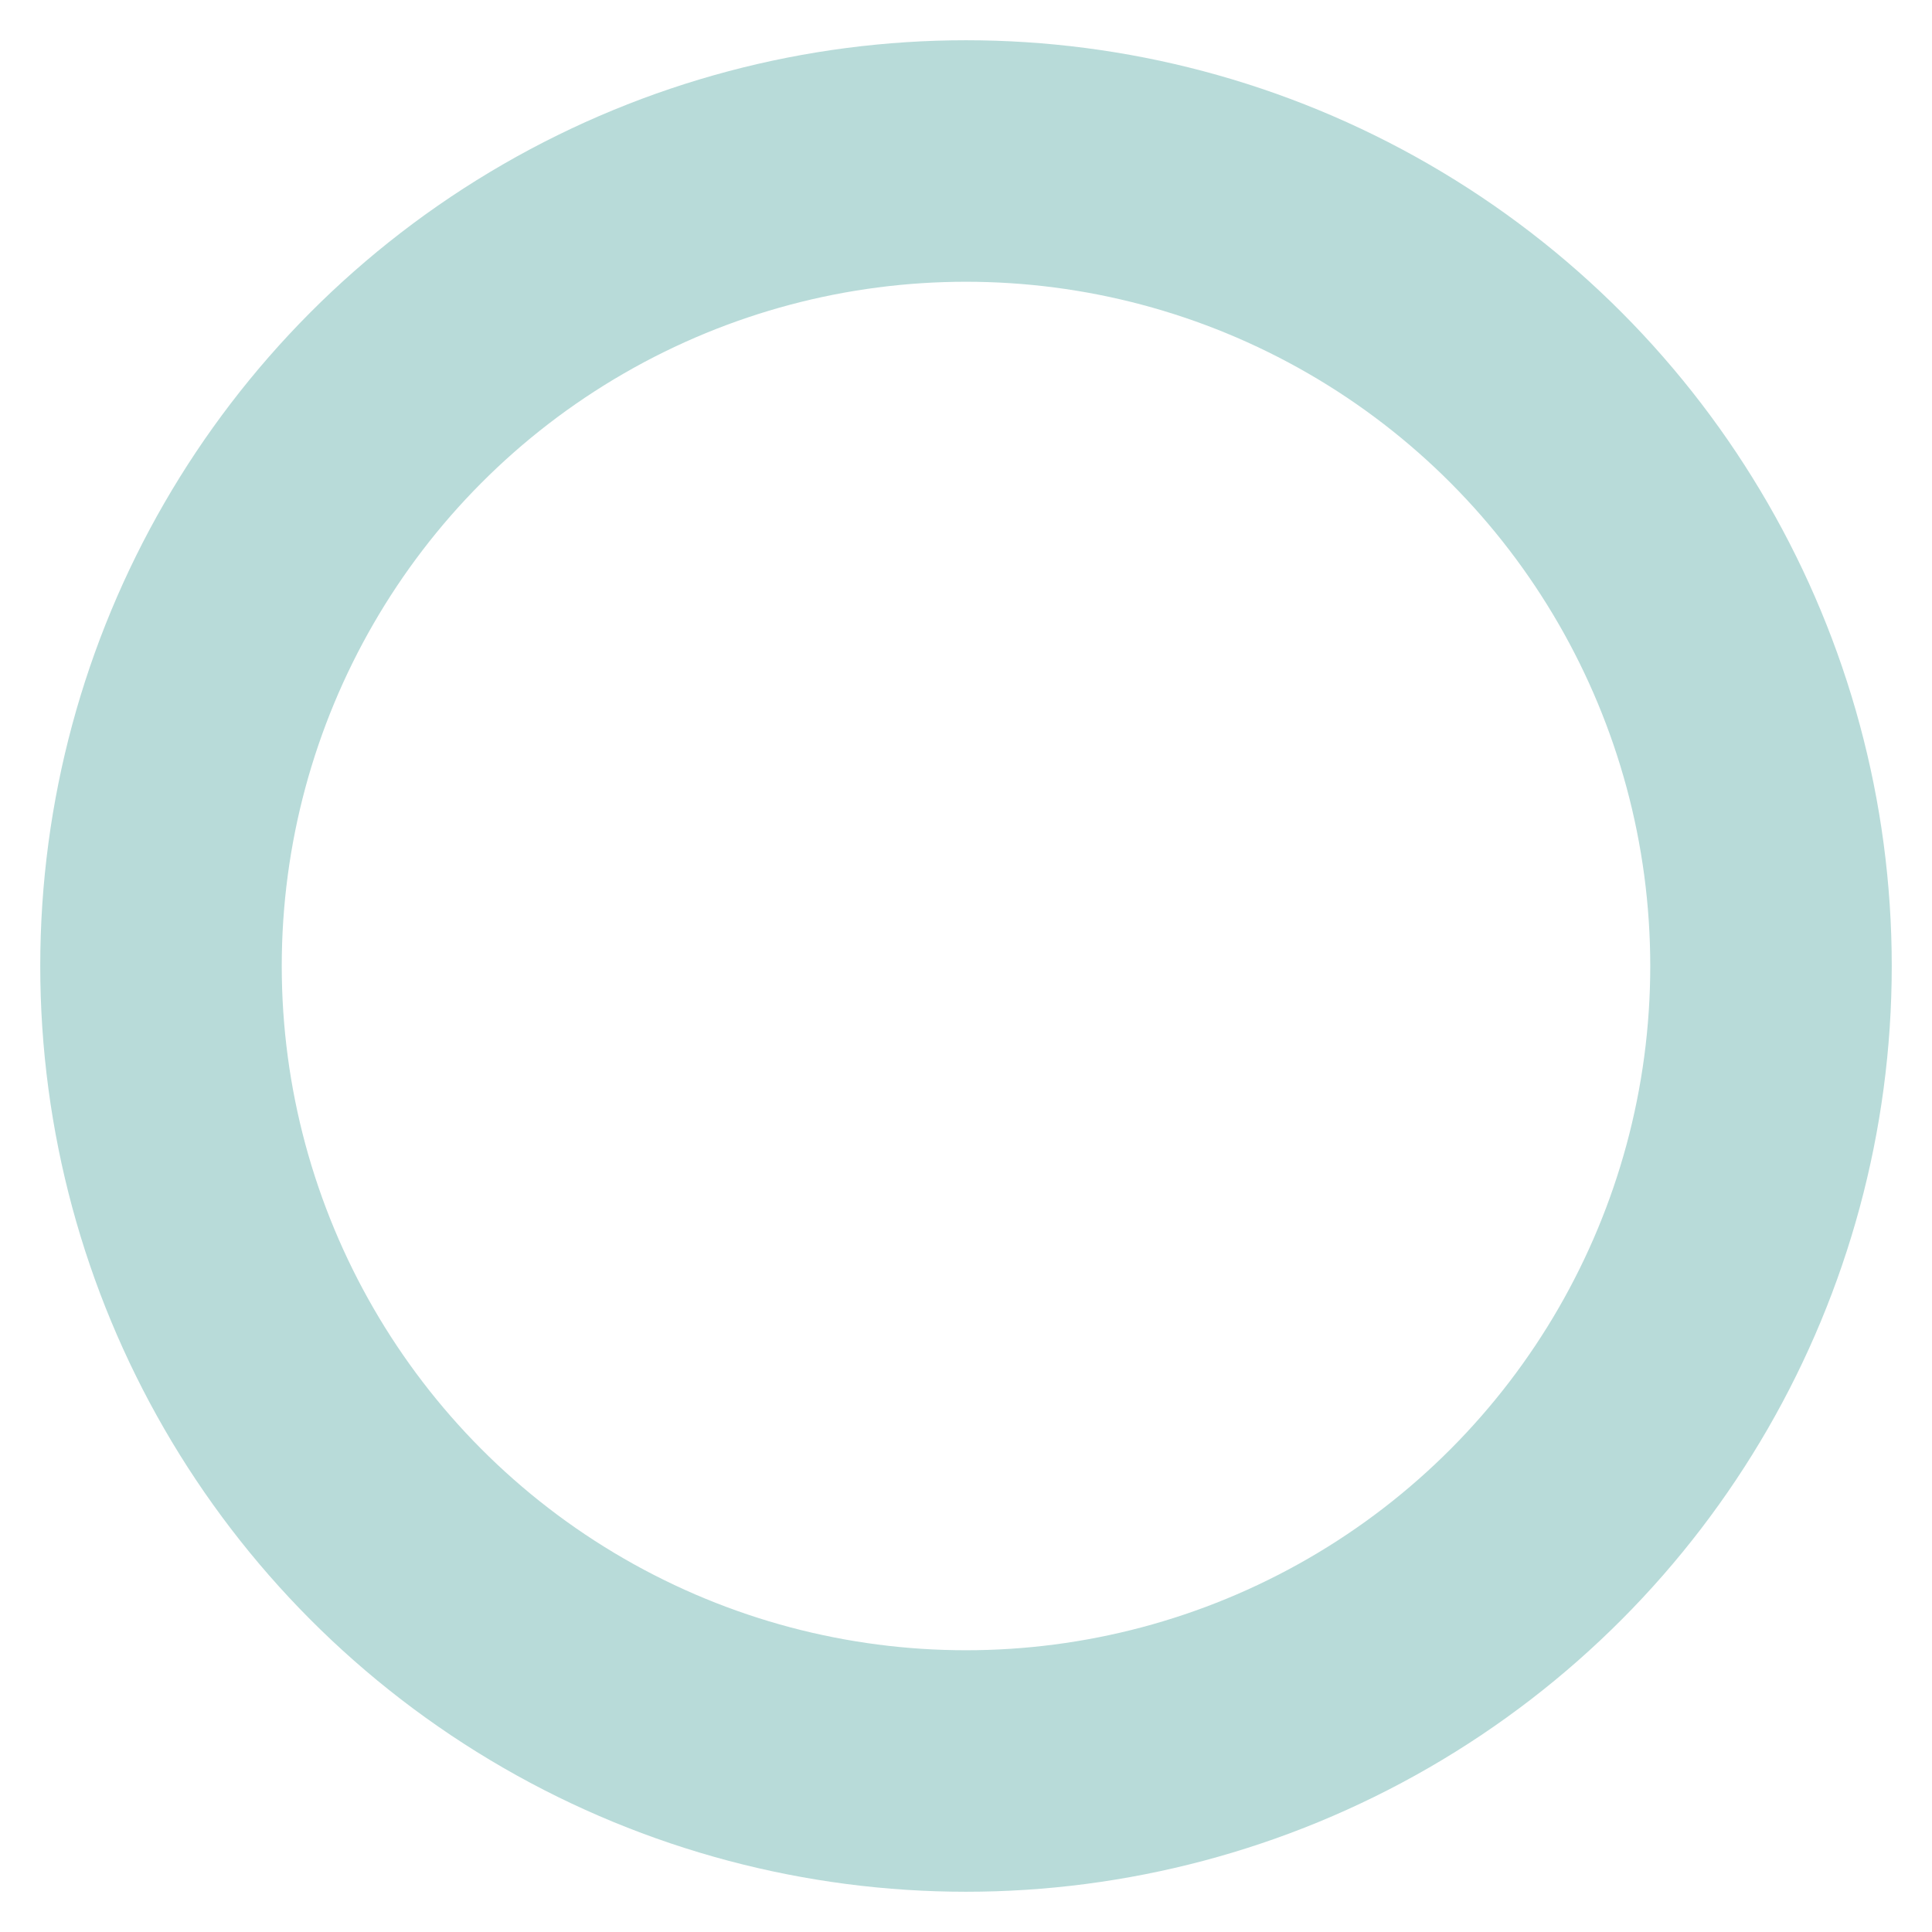 <svg xmlns="http://www.w3.org/2000/svg" width="24" height="24" viewBox="0 0 24 24" fill="none" stroke="#b8dbd9" stroke-width="3" stroke-linecap="round" stroke-linejoin="round" class="feather feather-circle"><circle cx="12" cy="12" r="10"></circle></svg>